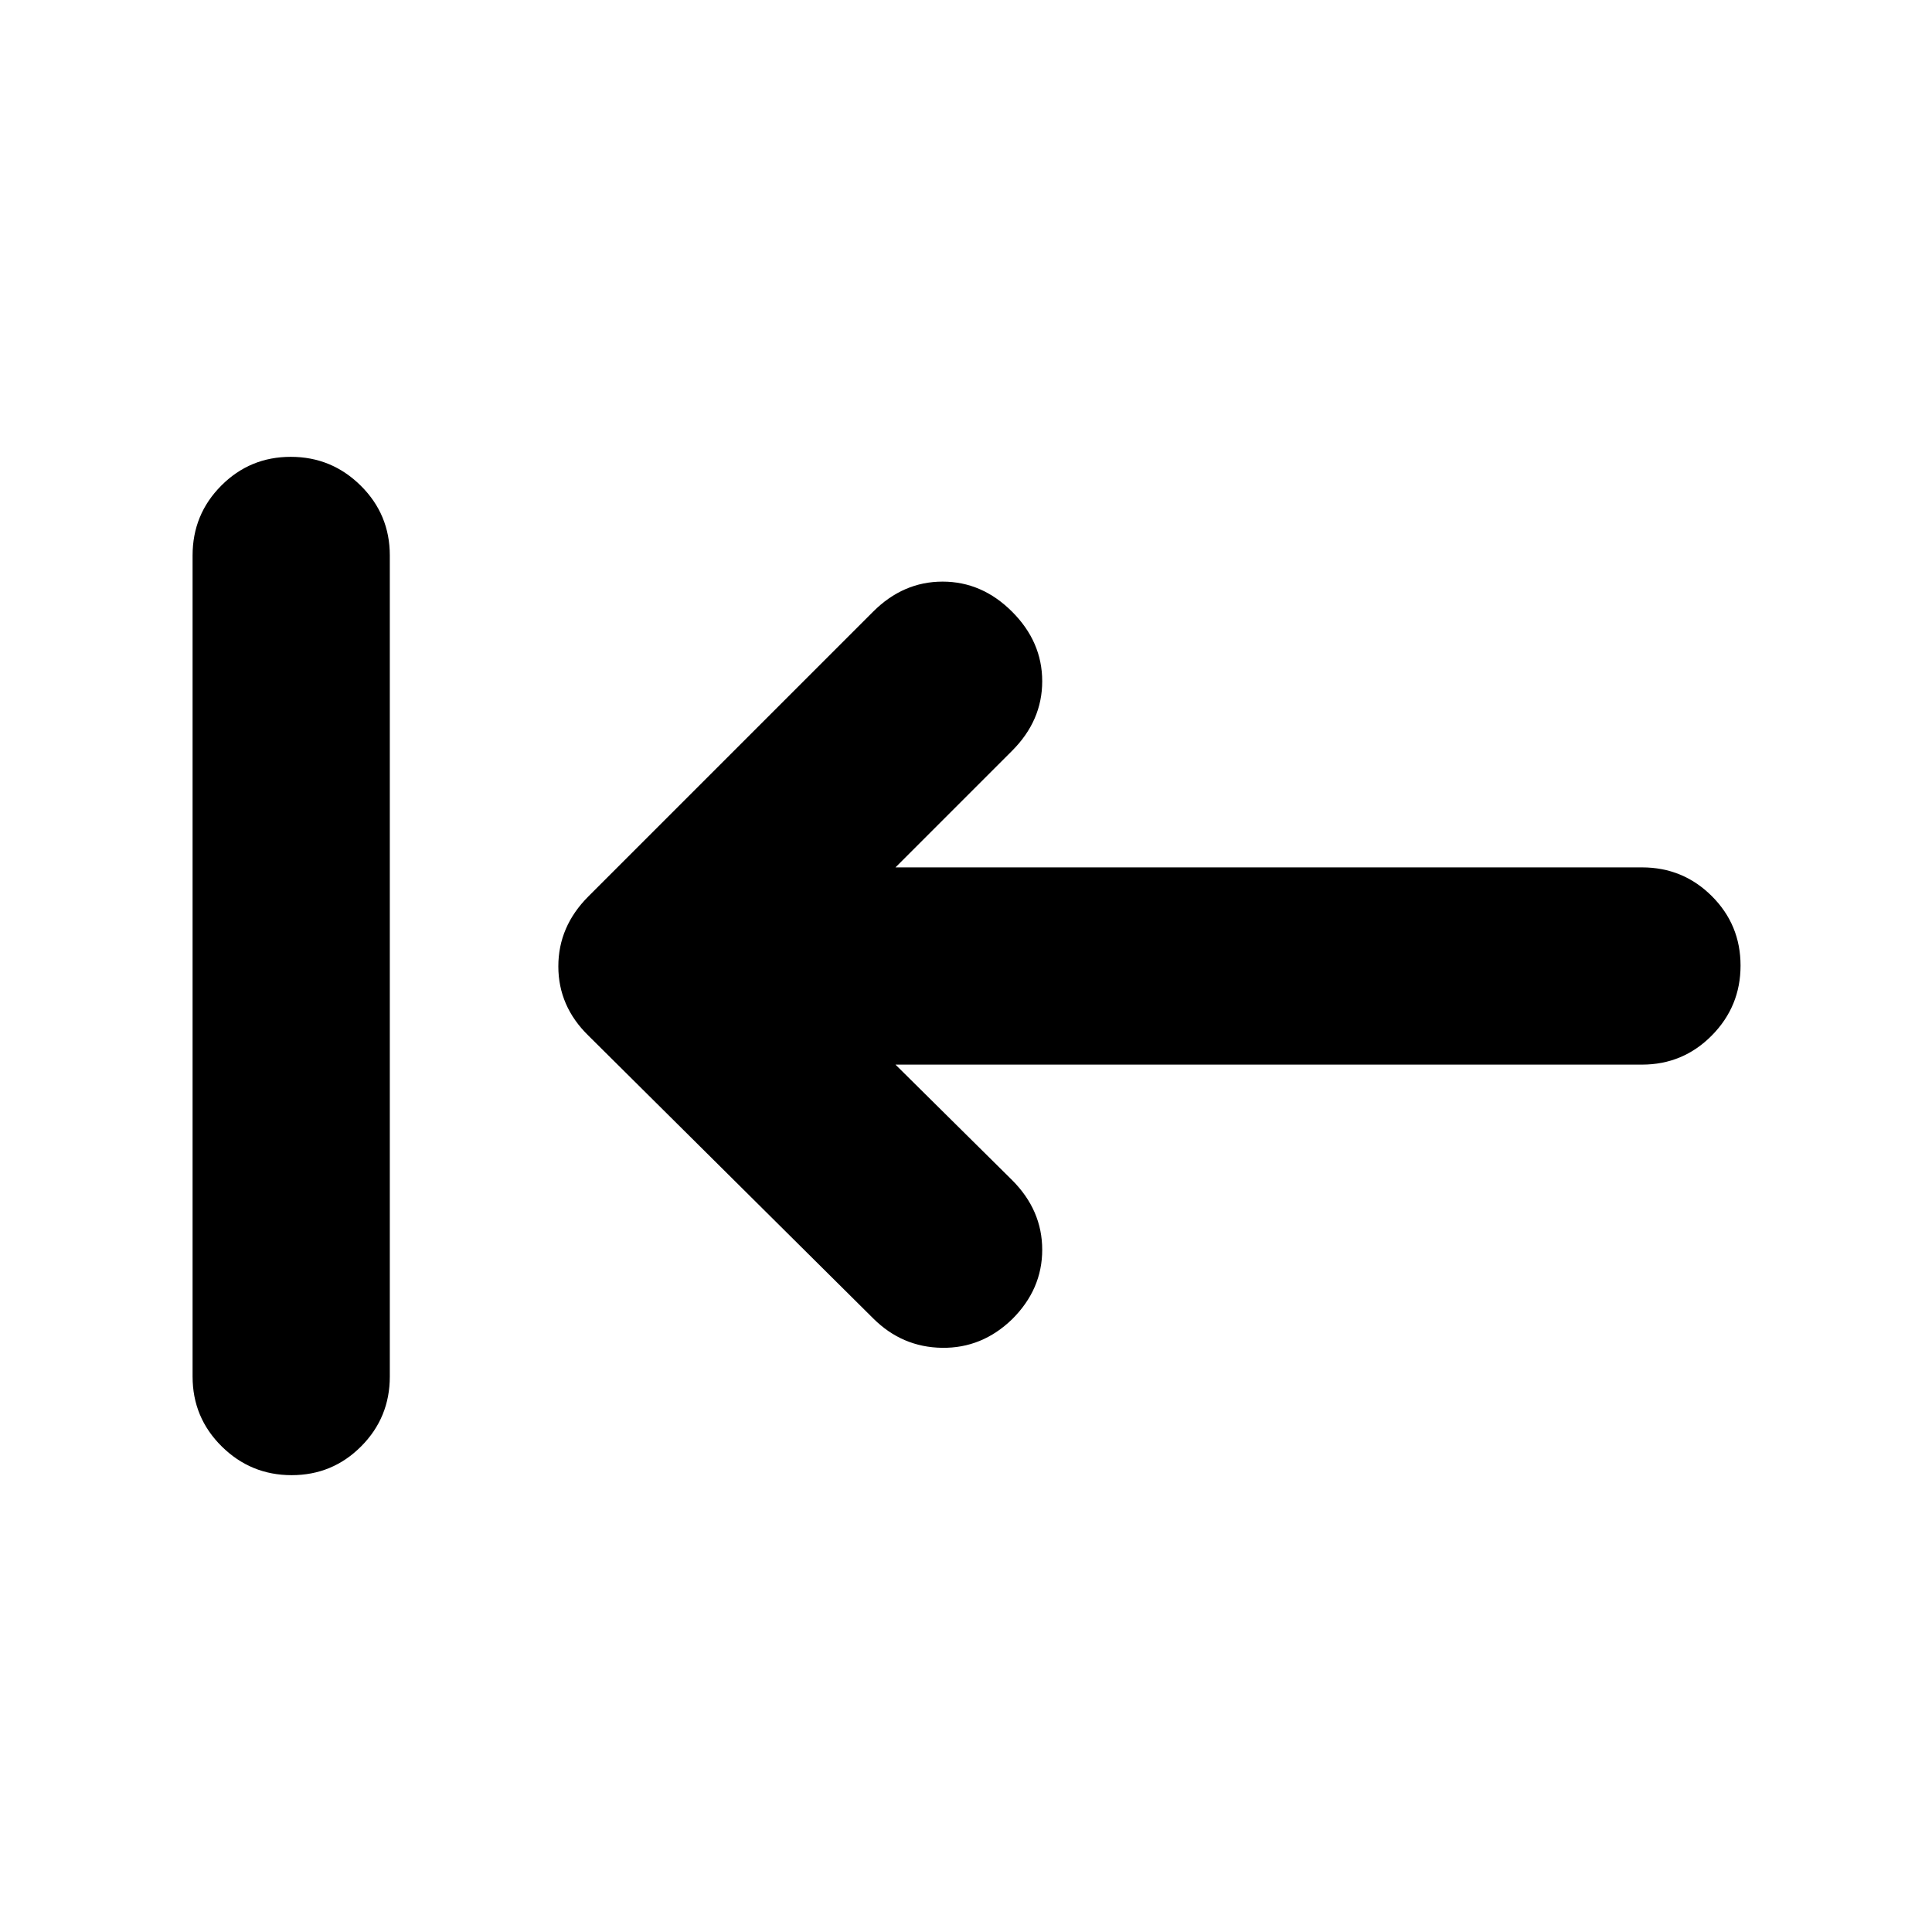 <svg xmlns="http://www.w3.org/2000/svg" height="20" viewBox="0 96 960 960" width="20"><path d="m444.959 625.001 57.955 57.39q14.957 14.957 14.957 34.609t-14.957 34.522q-14.957 14.479-34.826 14.196-19.87-.283-34.262-14.674L292.391 610.609q-14.956-14.593-14.956-34.427t14.956-34.791l141.435-141.435q14.957-14.957 34.544-14.957 19.587 0 34.544 14.957 14.957 14.957 14.957 34.544 0 19.587-14.957 34.544l-57.955 57.955h370.936q20.377 0 34.676 14.247 14.3 14.246 14.3 34.543 0 20.298-14.3 34.755-14.299 14.457-34.676 14.457H444.959Zm-300.053 204q-20.298 0-34.755-14.307Q95.694 800.387 95.694 780V372q0-20.387 14.247-34.694 14.246-14.307 34.544-14.307 20.297 0 34.754 14.307 14.457 14.307 14.457 34.694v408q0 20.387-14.246 34.694-14.247 14.307-34.544 14.307Z"/></svg>